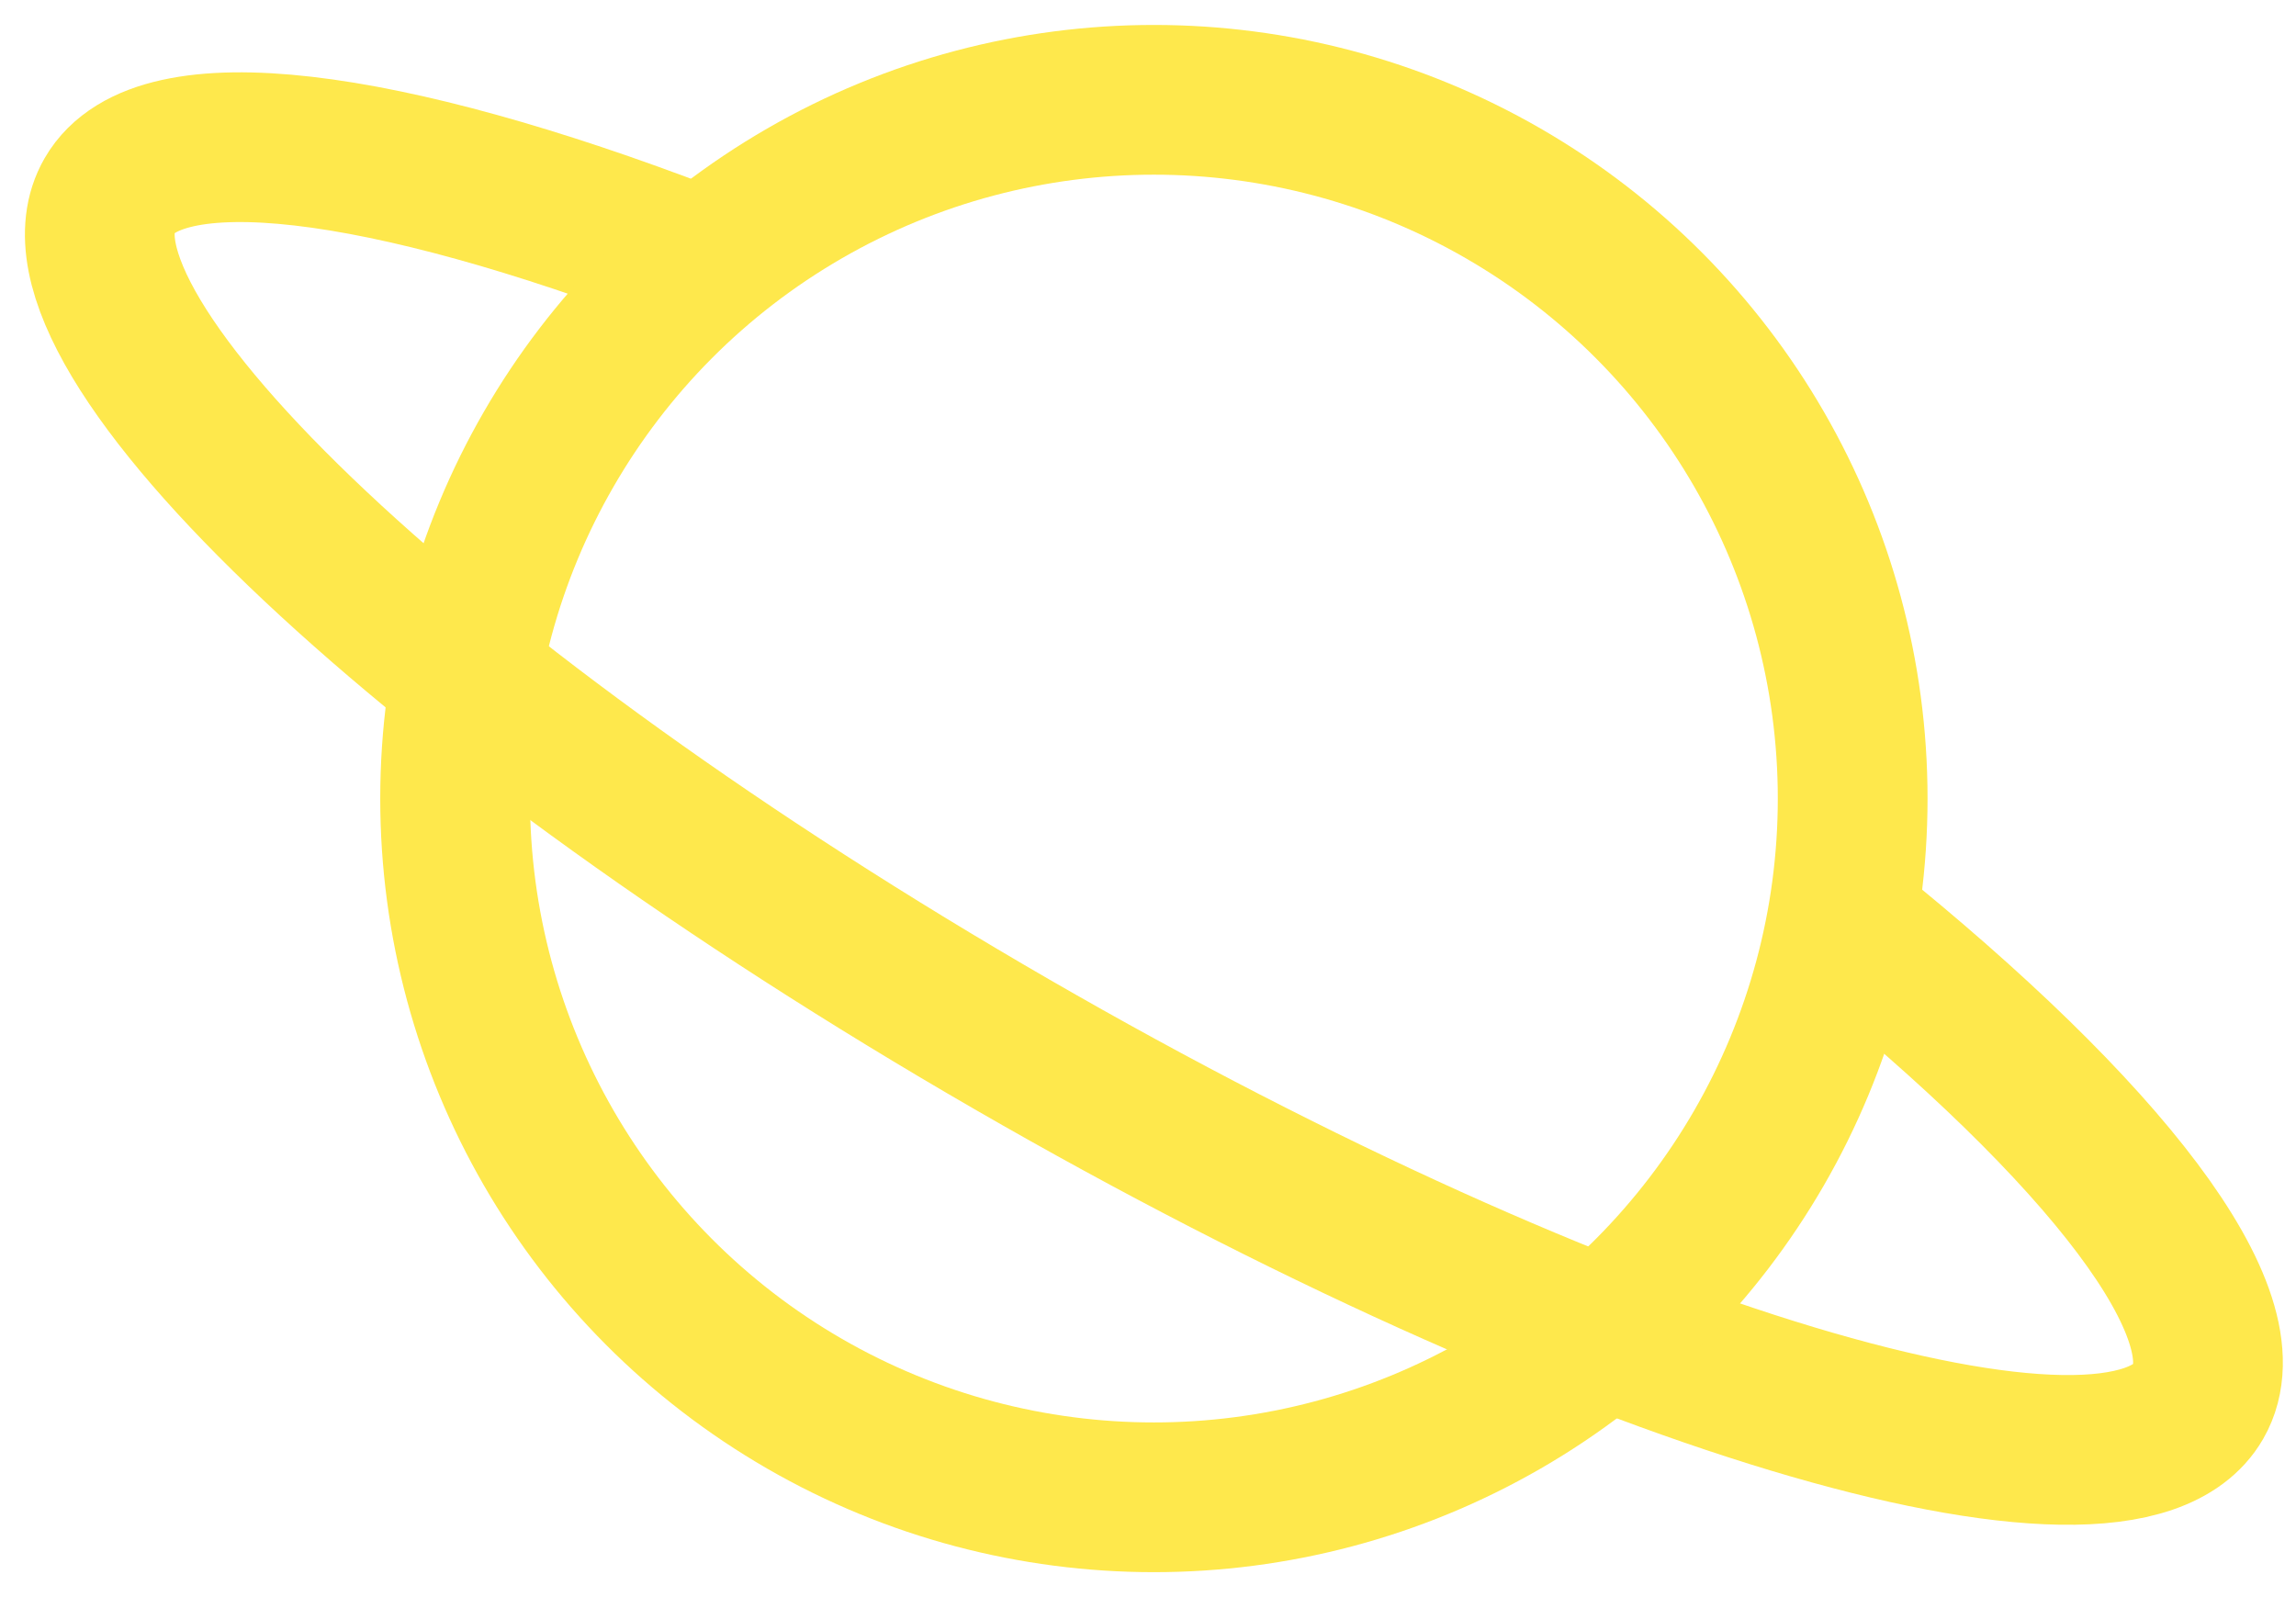 <?xml version="1.0" encoding="UTF-8"?>
<svg width="23px" height="16px" viewBox="0 0 23 16" version="1.1" xmlns="http://www.w3.org/2000/svg" xmlns:xlink="http://www.w3.org/1999/xlink">
    <title>planet-outline</title>
    <g id="Mining" stroke="none" stroke-width="1" fill="none" fill-rule="evenodd">
        <g id="Heli---Home" transform="translate(-108, -552)" stroke="#FEE84C" stroke-width="1.5">
            <g id="planet-outline" transform="translate(109, 553)">
                <path d="M17.488,8.255 C20.078,10.338 21.518,12.179 21.021,13.041 C20.236,14.401 14.915,12.799 9.138,9.463 C3.36,6.126 -0.688,2.319 0.097,0.959 C0.588,0.109 2.851,0.416 5.889,1.58" id="Path"></path>
                <circle id="Oval" cx="10.559" cy="7" r="7"></circle>
            </g>
        </g>
    </g>
</svg>